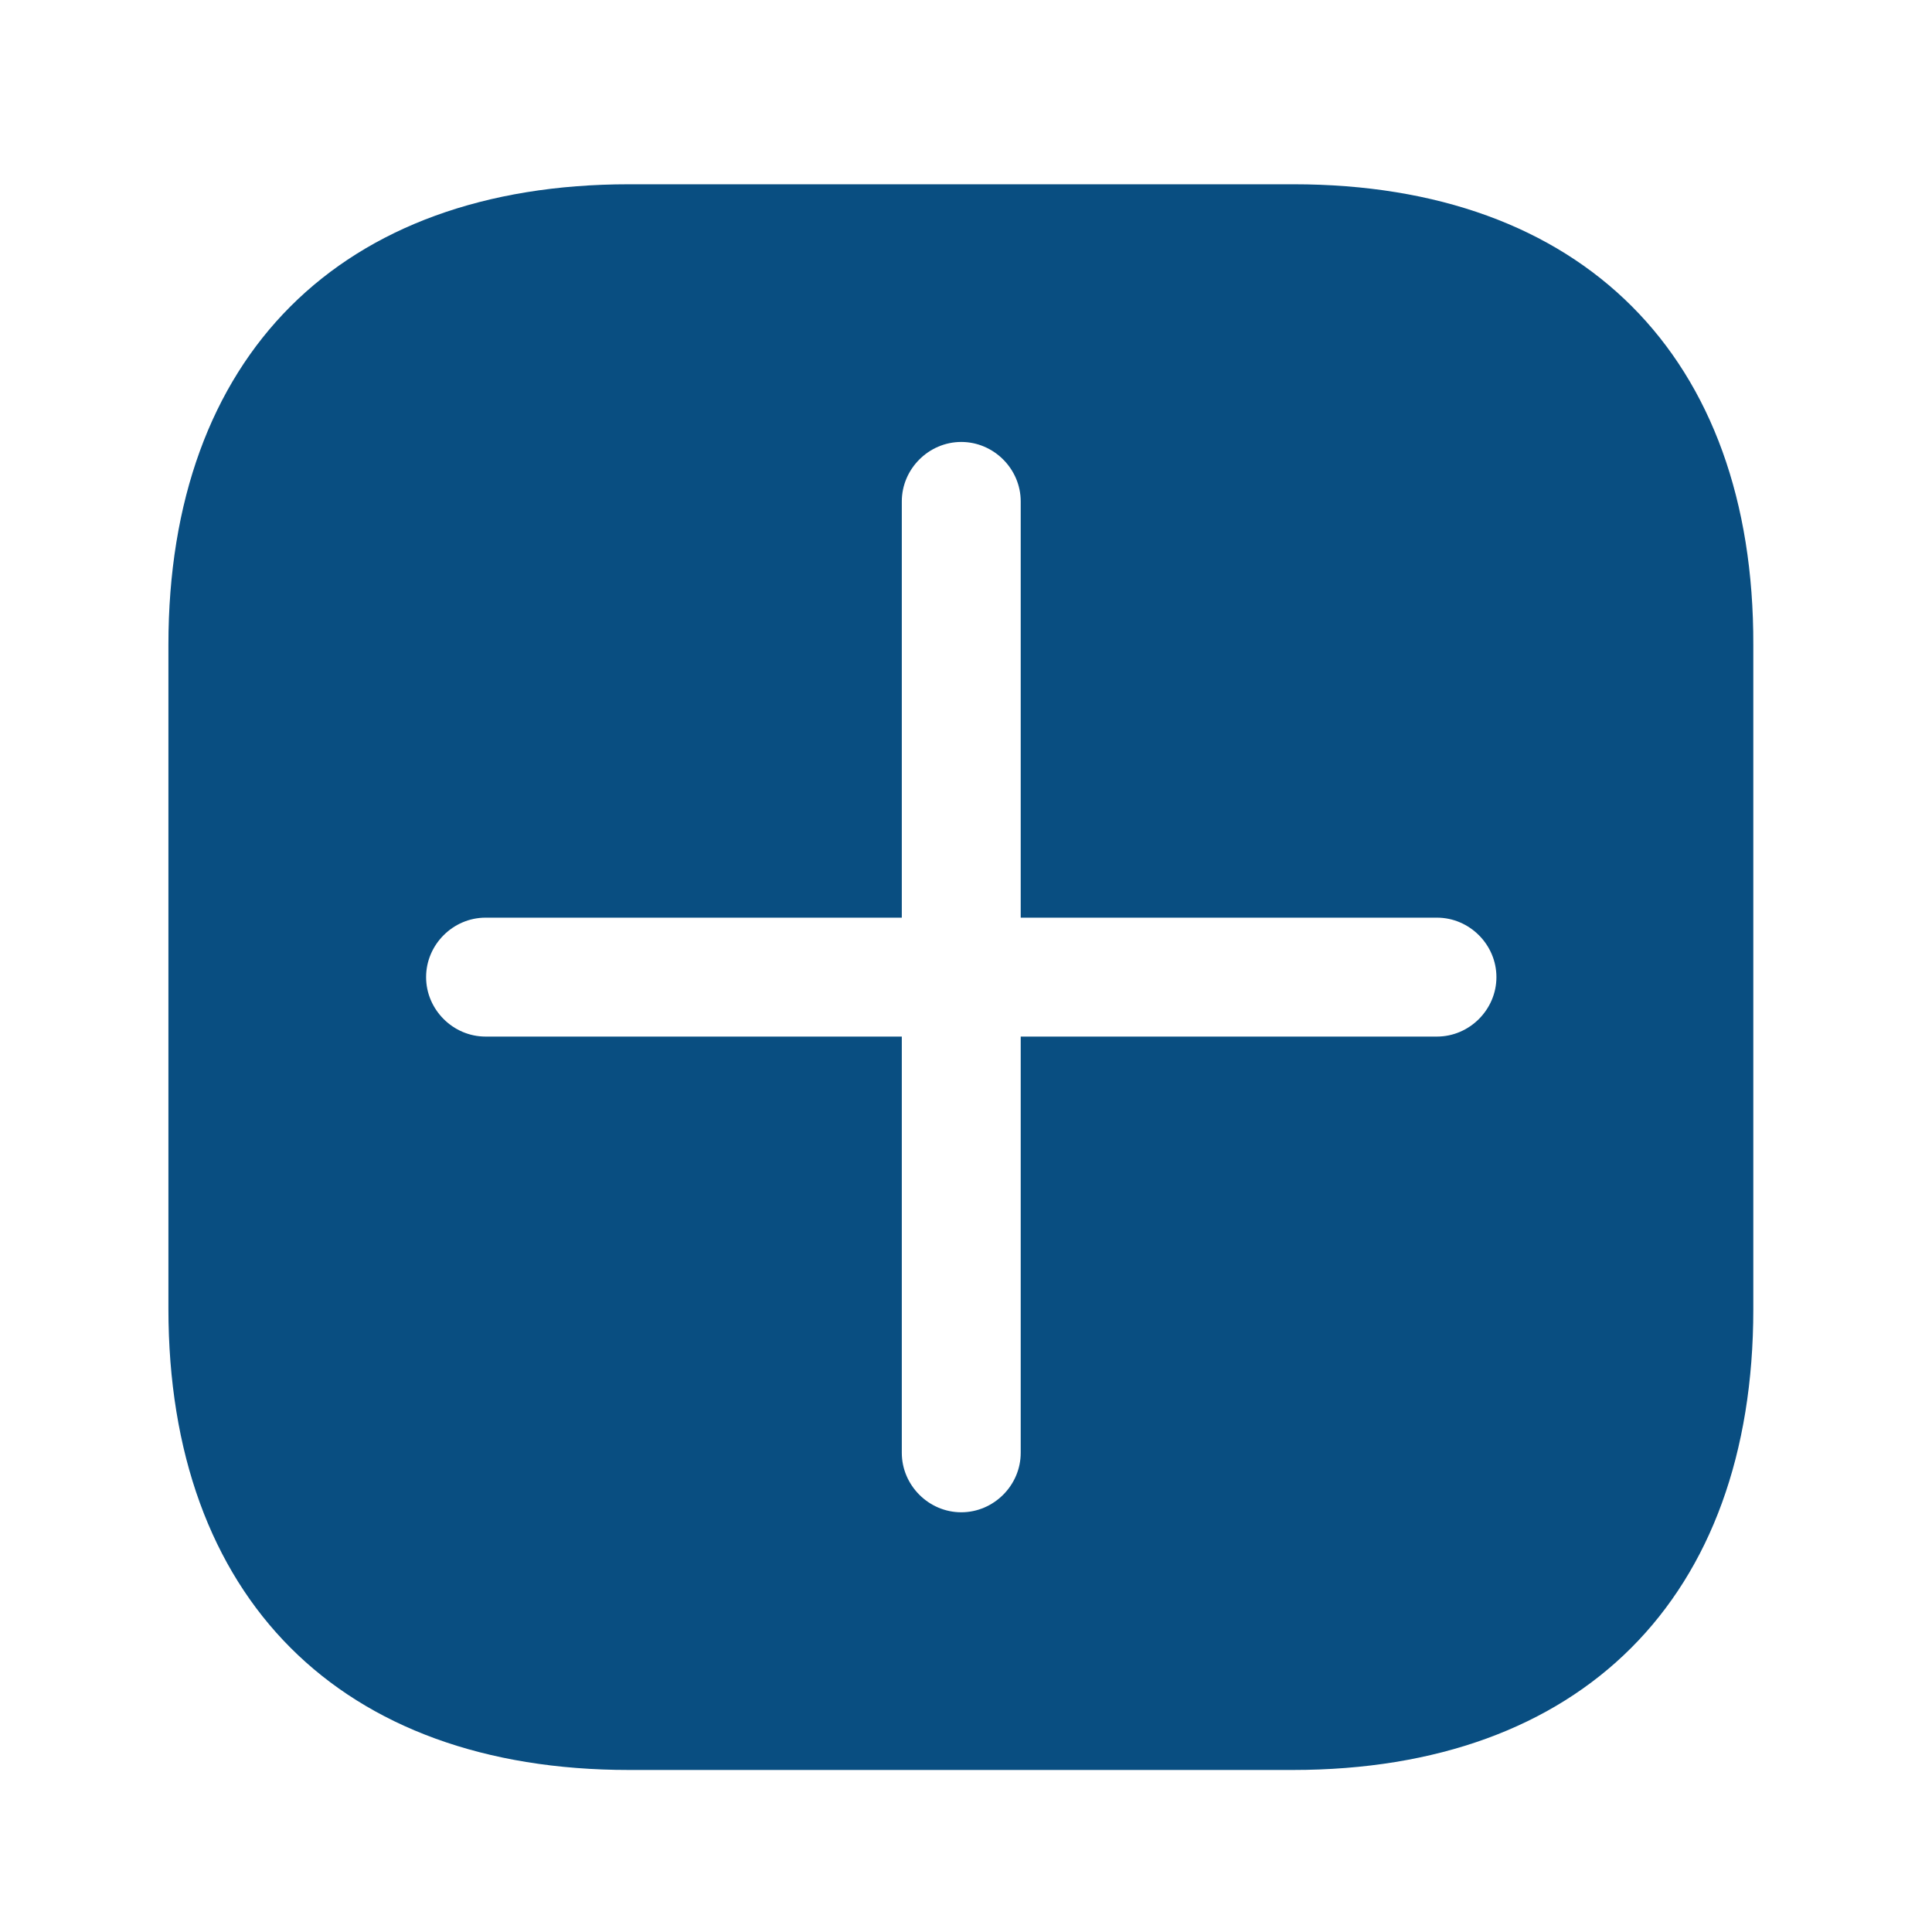 <svg width="53" height="53" viewBox="0 0 53 53" fill="none" xmlns="http://www.w3.org/2000/svg">
<path d="M35.483 5.055H17.257C9.34 5.055 4.62 9.775 4.62 17.692V35.897C4.62 43.835 9.34 48.555 17.257 48.555H35.462C43.379 48.555 48.098 43.835 48.098 35.918V17.692C48.12 9.775 43.4 5.055 35.483 5.055ZM39.42 28.436H28.001V39.855C28.001 40.747 27.262 41.486 26.37 41.486C25.478 41.486 24.739 40.747 24.739 39.855V28.436H13.32C12.428 28.436 11.689 27.697 11.689 26.805C11.689 25.913 12.428 25.174 13.32 25.174H24.739V13.755C24.739 12.863 25.478 12.124 26.37 12.124C27.262 12.124 28.001 12.863 28.001 13.755V25.174H39.42C40.312 25.174 41.051 25.913 41.051 26.805C41.051 27.697 40.312 28.436 39.42 28.436Z" fill="#094E81"/>
</svg>
